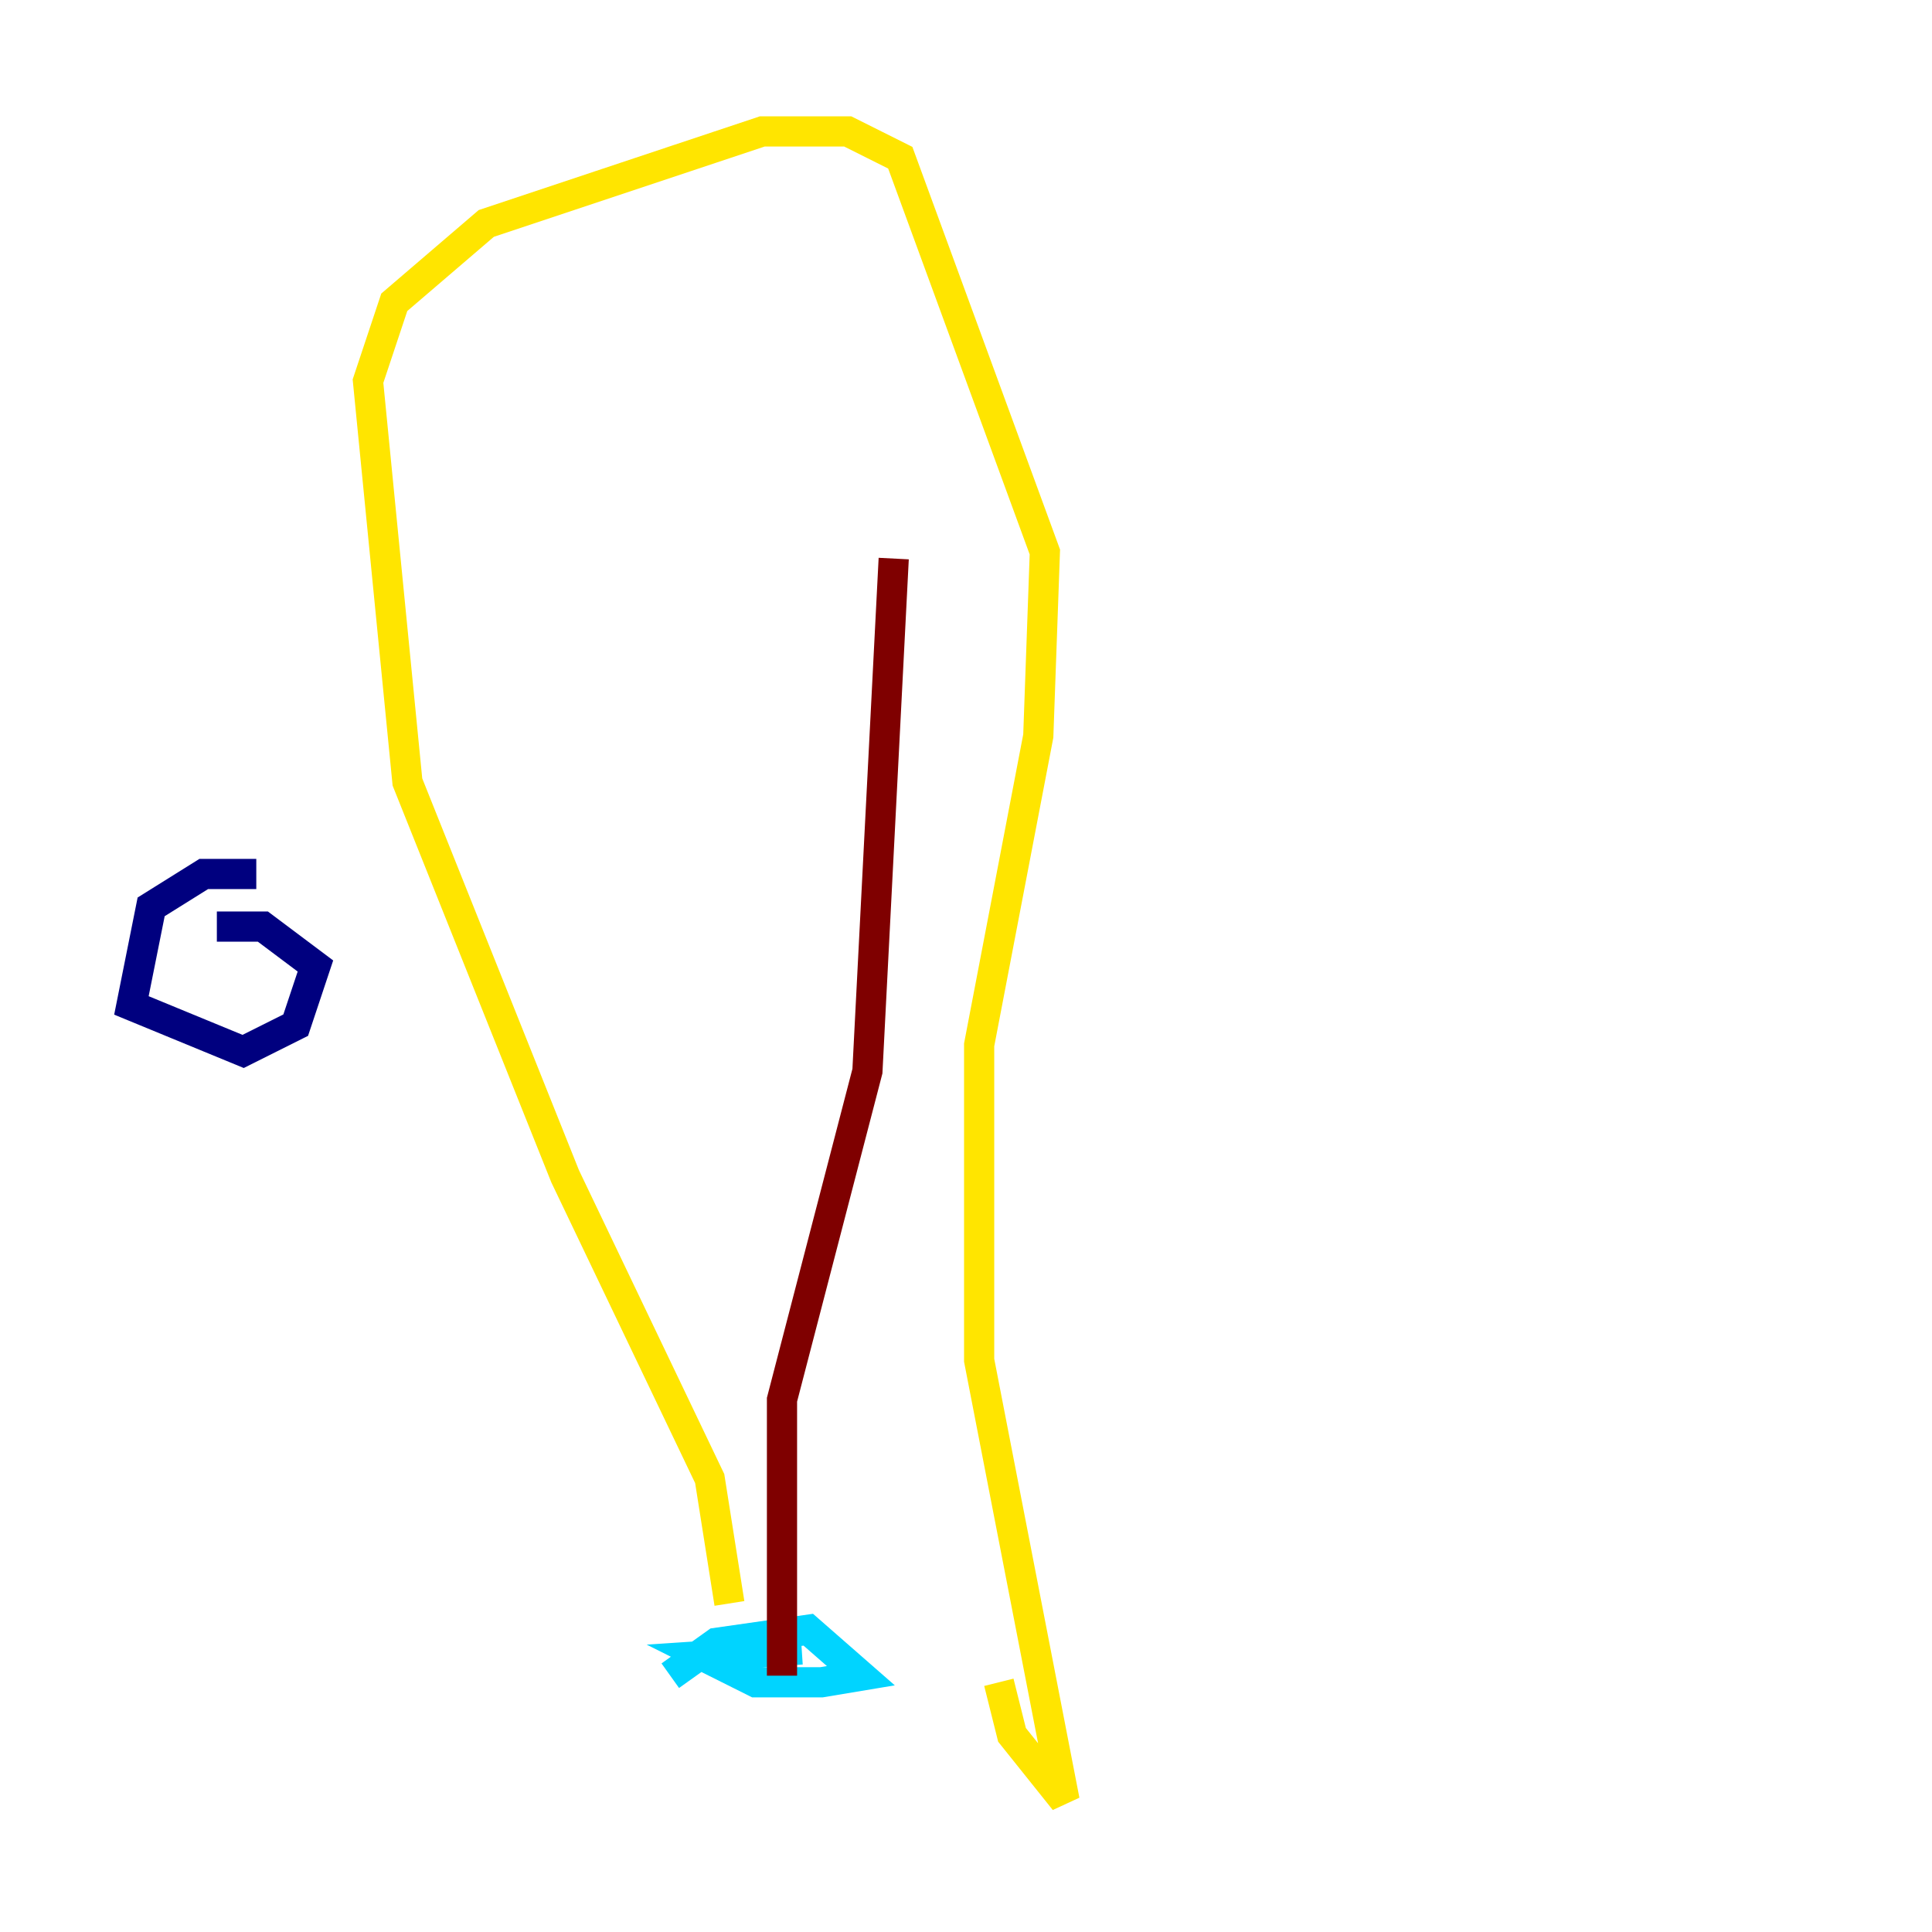 <?xml version="1.0" encoding="utf-8" ?>
<svg baseProfile="tiny" height="128" version="1.2" viewBox="0,0,128,128" width="128" xmlns="http://www.w3.org/2000/svg" xmlns:ev="http://www.w3.org/2001/xml-events" xmlns:xlink="http://www.w3.org/1999/xlink"><defs /><polyline fill="none" points="16.98,57.905 13.497,57.905 10.014,60.082 8.707,66.612 16.109,69.66 19.592,67.918 20.898,64.0 17.415,61.388 14.367,61.388" stroke="#00007f" stroke-width="2" /><polyline fill="none" points="53.116,109.279 46.585,109.714 50.068,111.456 54.422,111.456 57.034,111.02 53.551,107.973 47.456,108.844 44.408,111.02" stroke="#00d4ff" stroke-width="2" /><polyline fill="none" points="48.327,106.231 47.02,97.959 37.442,77.932 26.993,51.809 24.381,25.252 26.122,20.027 32.218,14.803 50.503,8.707 56.163,8.707 59.646,10.449 69.225,36.571 68.789,48.762 64.871,69.225 64.871,90.122 70.531,119.293 67.048,114.939 66.177,111.456" stroke="#ffe500" stroke-width="2" /><polyline fill="none" points="51.809,111.02 51.809,92.735 57.469,70.966 59.211,37.007" stroke="#7f0000" stroke-width="2" /></svg>